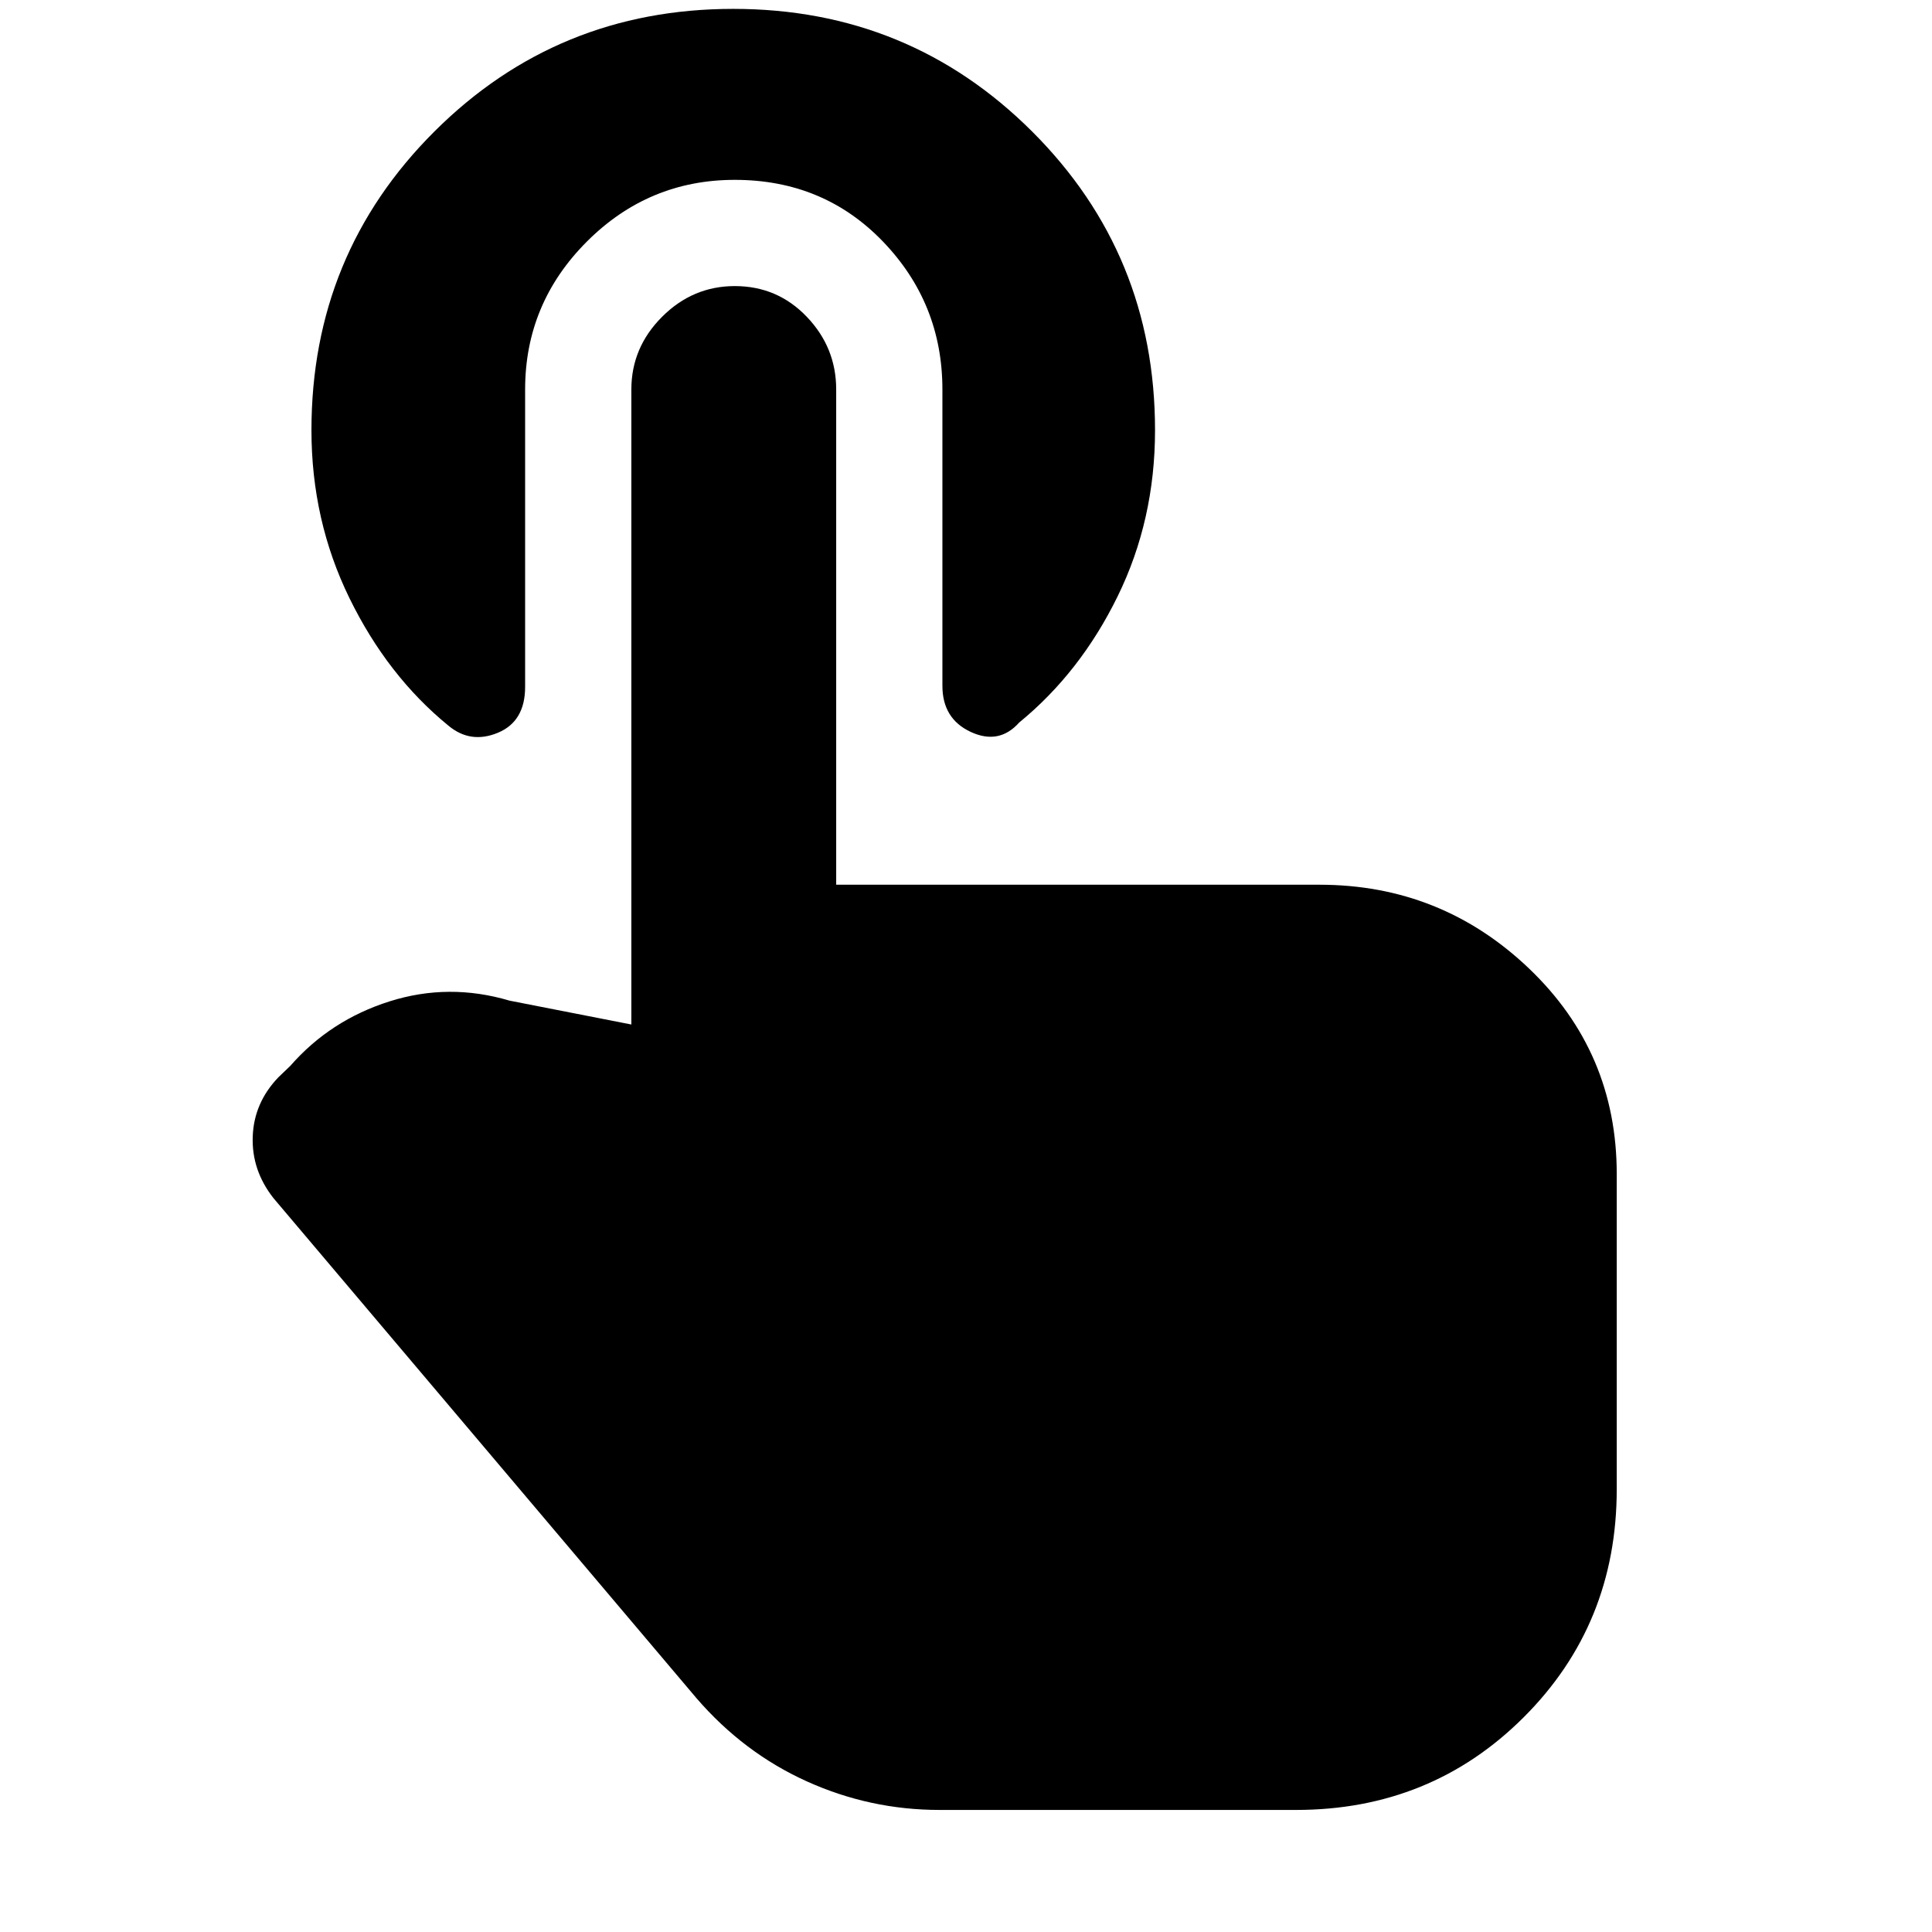 <svg xmlns="http://www.w3.org/2000/svg" height="20" viewBox="0 -960 960 960" width="20"><path d="M466.91-60.65q-34.61 0-66.01-14.2-31.4-14.19-54.84-41.35L135.89-364.65q-10.91-13.87-10.31-30.6.59-16.73 12.7-29.4l5.96-5.72q19.91-22.76 49.35-32.06 29.43-9.31 59.63-.35l60.5 11.85v-315.53q0-20.86 15.26-36.12 15.27-15.27 36.13-15.27 21.19 0 35.79 15.27 14.6 15.26 14.6 36.12v246.07h240.09q60.54 0 104.15 41.61 43.61 41.61 43.61 102.15v156.59q0 67.12-46.14 113.25-46.13 46.14-113.25 46.14H466.91ZM365.12-870.63q-42.88 0-73.53 30.69-30.66 30.7-30.66 73.48v147.76q0 17.2-13.57 22.82-13.58 5.62-24.58-3.58-30.26-24.72-49.14-63.33-18.88-38.6-18.88-83.45 0-87.47 61.08-148.41 61.07-60.94 148.51-60.94 87.43 0 148.51 60.94 61.07 60.94 61.07 148.41 0 44.59-18.55 82.49-18.55 37.91-48.95 62.77-10 11.2-24.07 4.67-14.08-6.54-14.08-22.91v-147.24q0-42.78-29.51-73.48-29.51-30.69-73.65-30.69Z"/></svg>